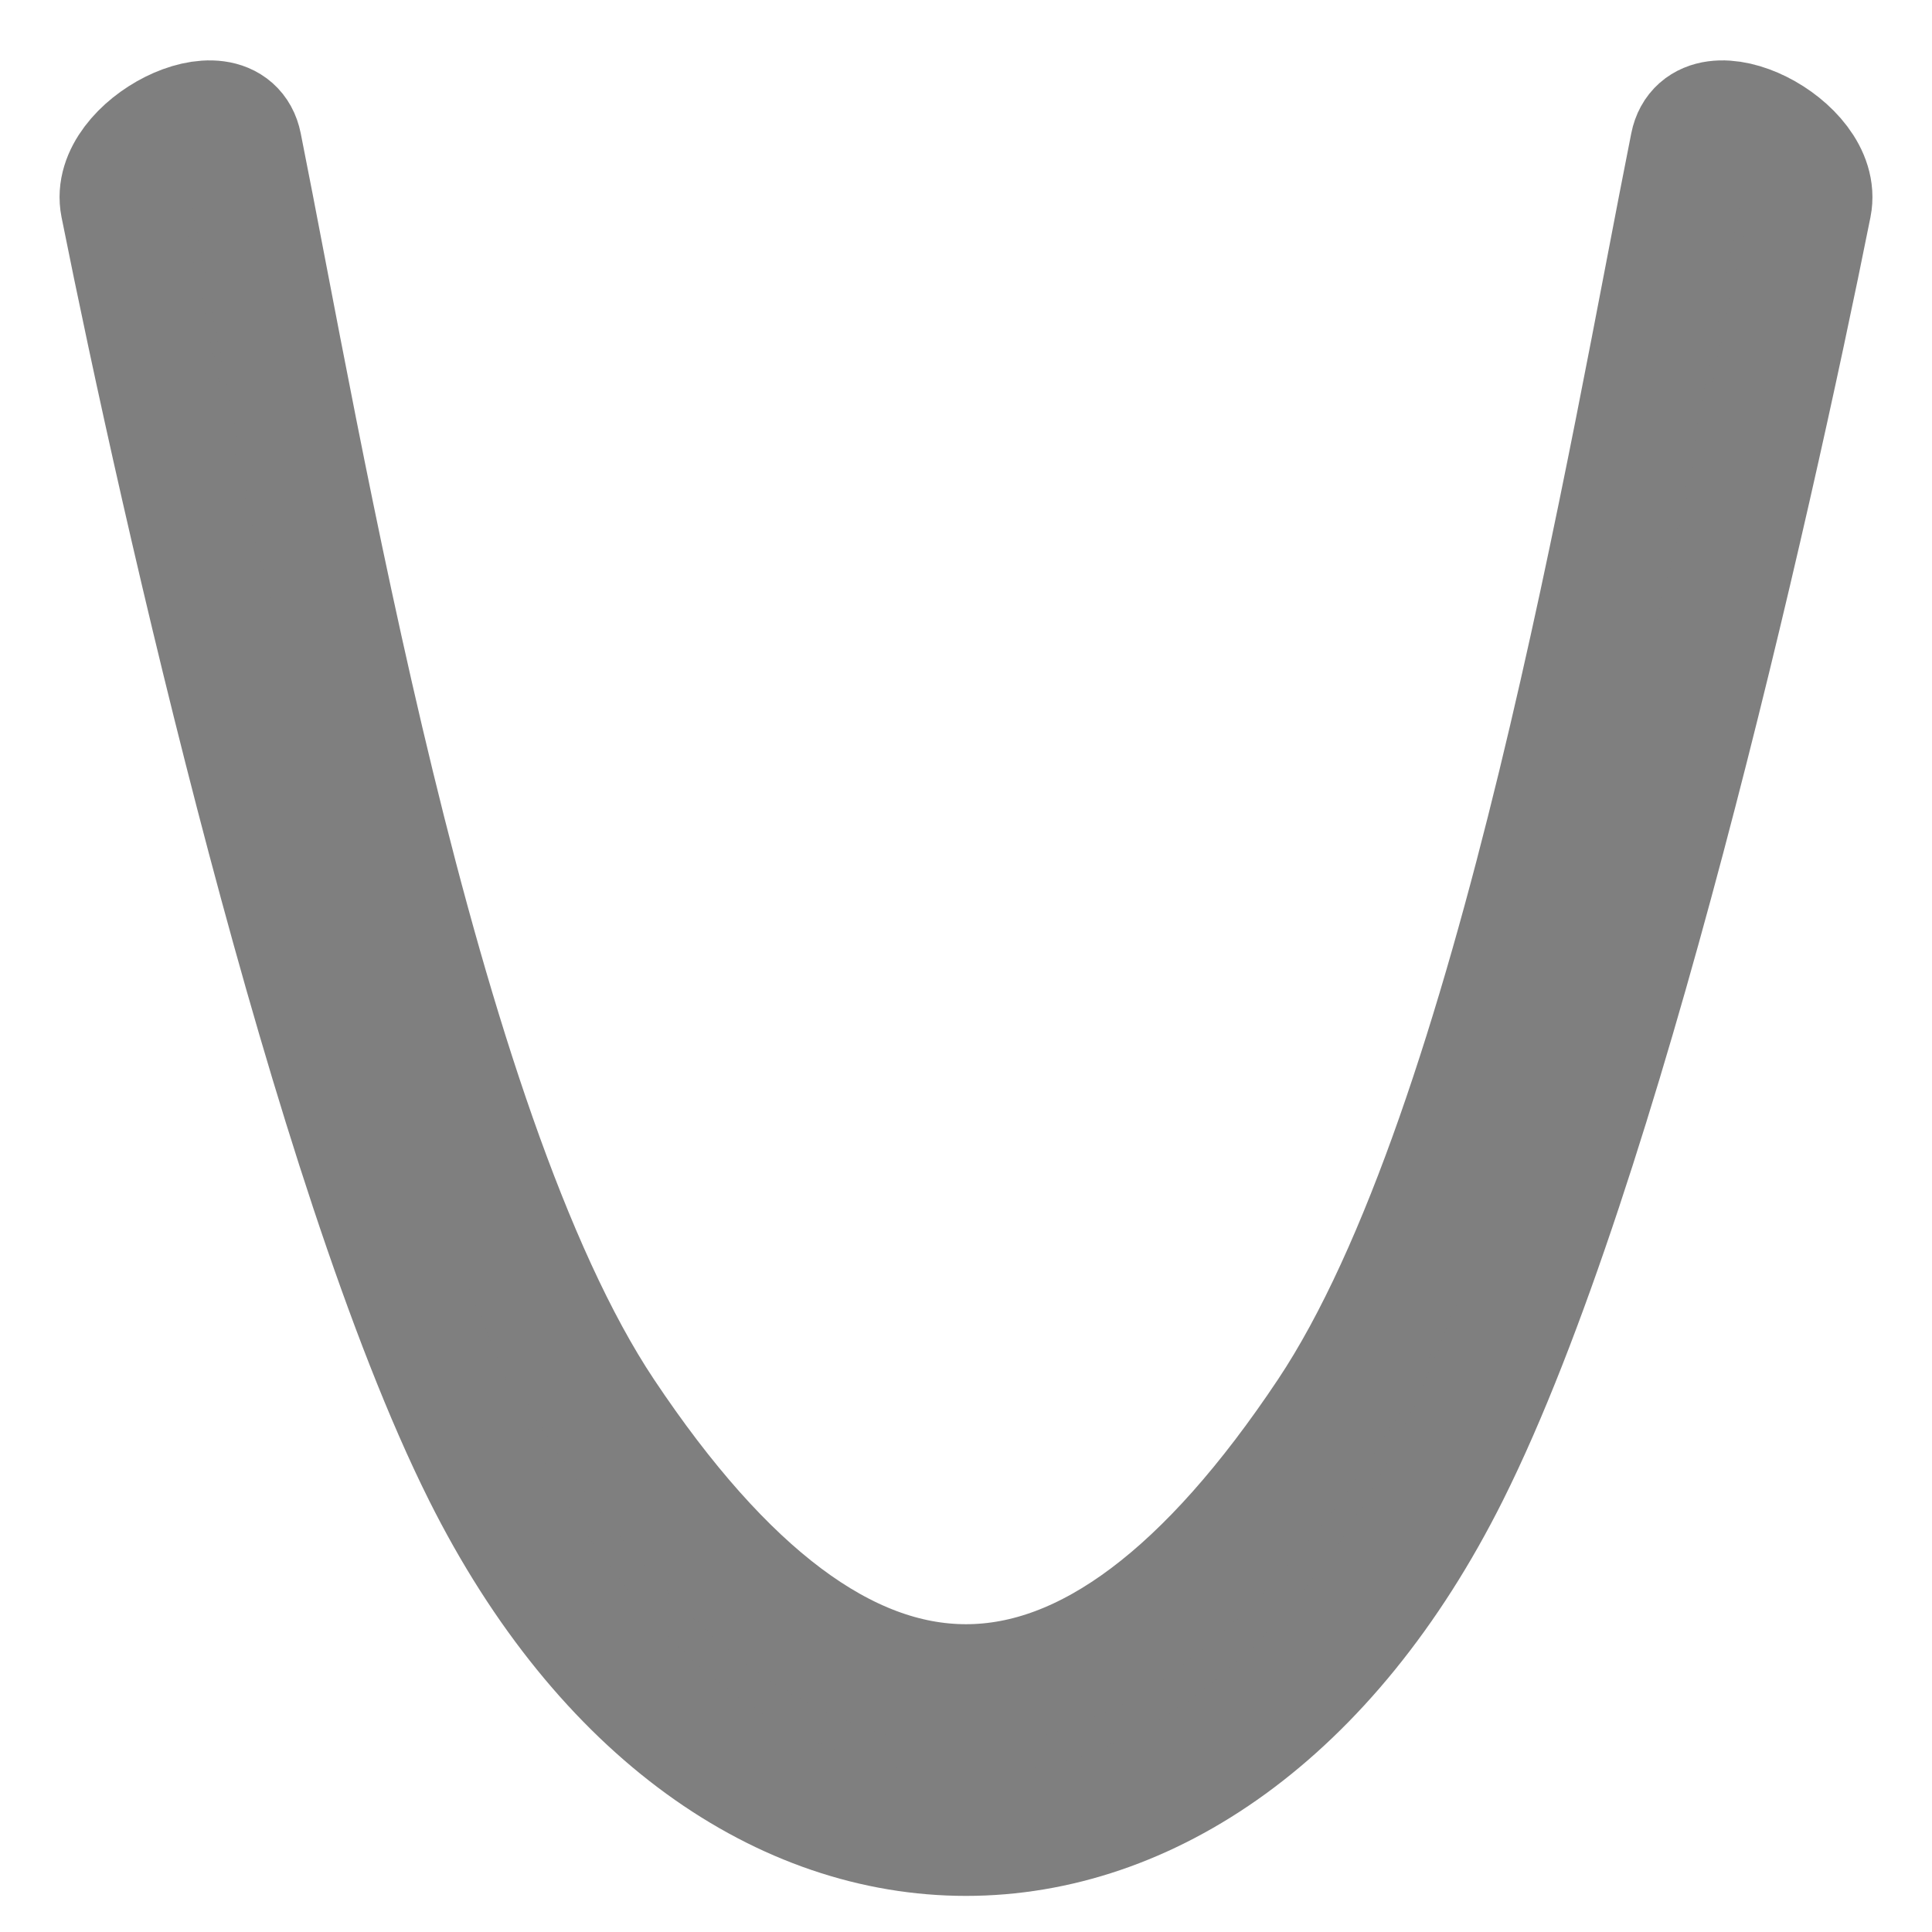 <?xml version="1.0" encoding="UTF-8"?>
<!-- Created with Inkscape (http://www.inkscape.org/) -->
<svg id="svg3039" width="16" height="16" version="1.1" xmlns="http://www.w3.org/2000/svg" xmlns:cc="http://creativecommons.org/ns#" xmlns:dc="http://purl.org/dc/elements/1.1/" xmlns:rdf="http://www.w3.org/1999/02/22-rdf-syntax-ns#">
 <g id="layer1">
  <path id="path12171" transform="matrix(-1 0 0 1 15.759 .044)" d="m1.759 1.157c-0.098-0.49-1.098 0.01-1 0.5 0.5 2.5 1.735 7.97 3 10.5 2 4 6 4 8 0 1.265-2.53 2.5-8 3-10.5 0.098-0.49-0.902-0.99-1-0.5-0.5 2.5-1.431 8.147-3 10.5-2 3-4 3-6 0-1.569-2.353-2.5-8-3-10.5z" fill="#7f7f7f" fill-rule="evenodd" filter="url(#filter12199)" stroke="#7f7f7f" stroke-linecap="round" stroke-linejoin="round"/>
 </g>
</svg>
